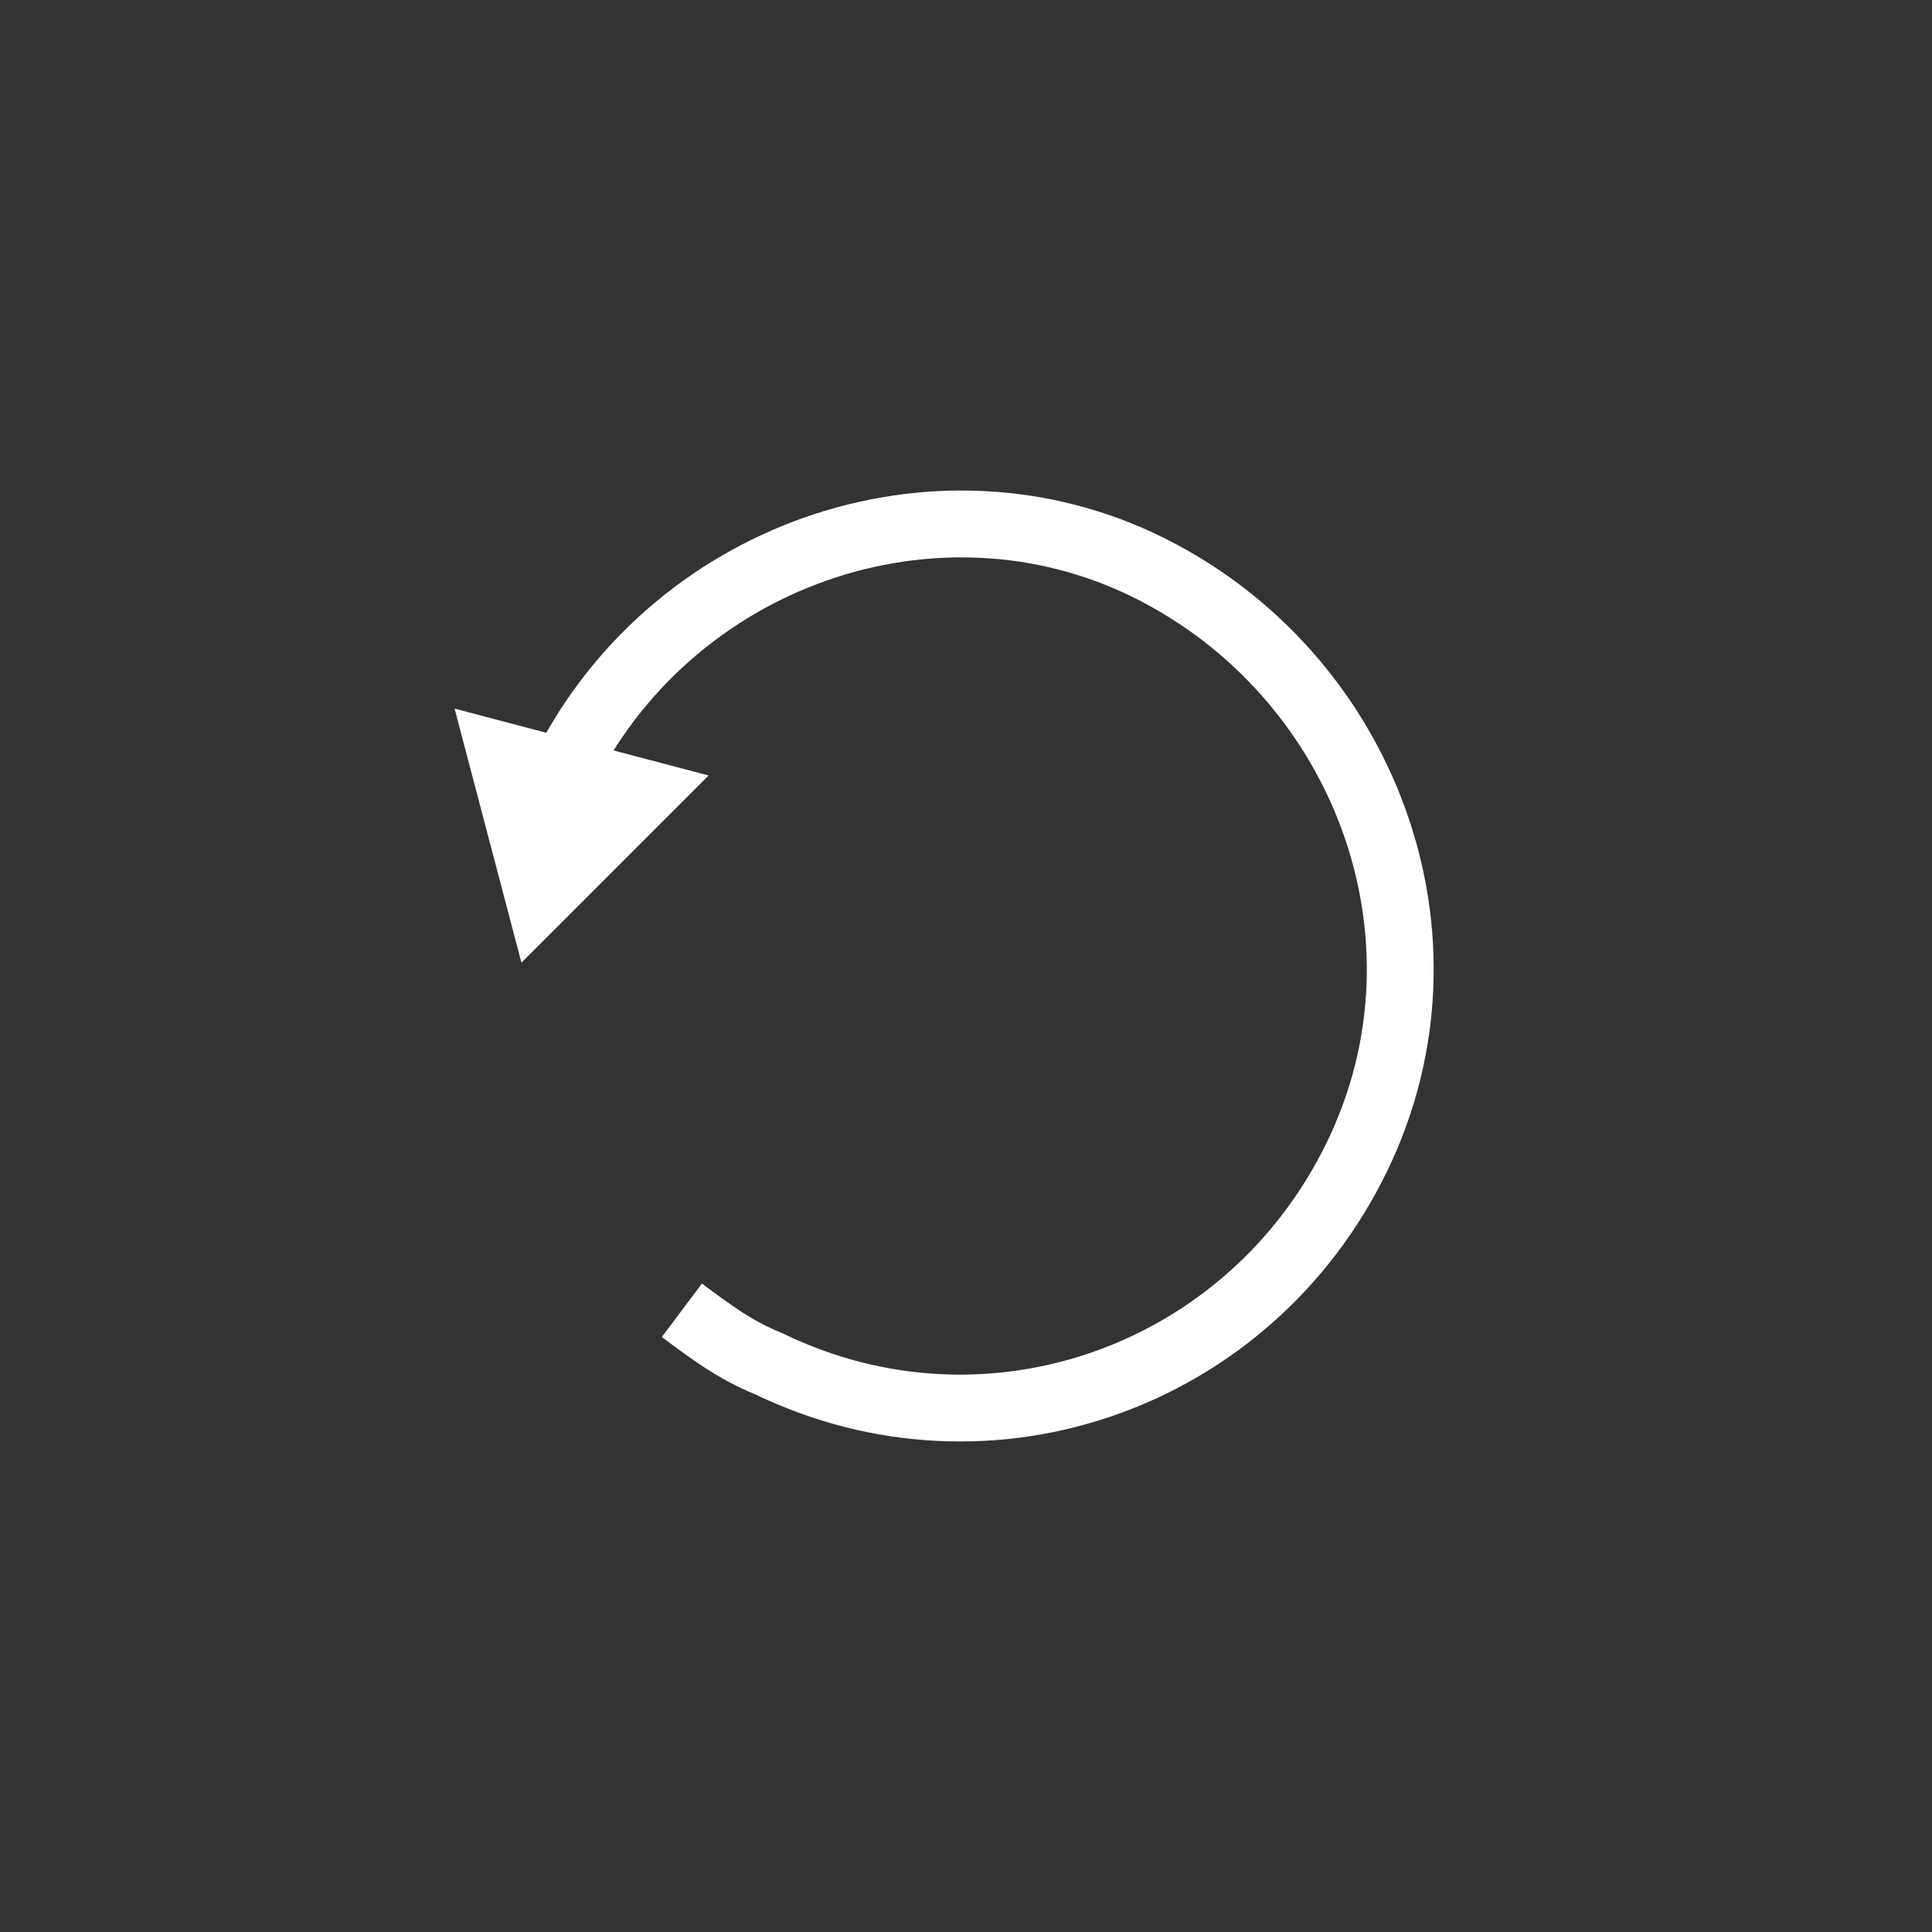 <?xml version="1.0" encoding="utf-8"?>
<!-- Generator: Adobe Illustrator 21.0.2, SVG Export Plug-In . SVG Version: 6.00 Build 0)  -->
<svg version="1.1" id="Calque_1" xmlns="http://www.w3.org/2000/svg" xmlns:xlink="http://www.w3.org/1999/xlink" x="0px" y="0px"
	 viewBox="0 0 28.9 28.9" style="enable-background:new 0 0 28.9 28.9;" xml:space="preserve">
<rect x="0" y="0" width="28.9" height="28.9" fill="#333333" stroke="none"/>
<style type="text/css">
	.st0{display:none;fill:#3D3D3D;}
	.st1{display:none;fill:#000100;}
	.st2{fill:none;stroke:#FFFFFF;stroke-miterlimit:10;}
	.st3{fill:#FFFFFF;}
</style>
<title>boutons</title>
<rect x="0.5" y="0.5" class="st0" width="27.9" height="27.9"/>
<path class="st1" d="M28.9,28.9H0V0h28.9V28.9z M1,27.9h26.9V1H1V27.9z"/>
<path class="st2" d="M8.4,11.6C10,8.3,14,6.9,17.2,8.5s4.7,5.5,3.1,8.8s-5.5,4.7-8.8,3.1c-0.5-0.2-0.9-0.5-1.3-0.8"/>
<polygon class="st3" points="10.6,11.6 7.8,14.4 6.8,10.6 "/>
</svg>
